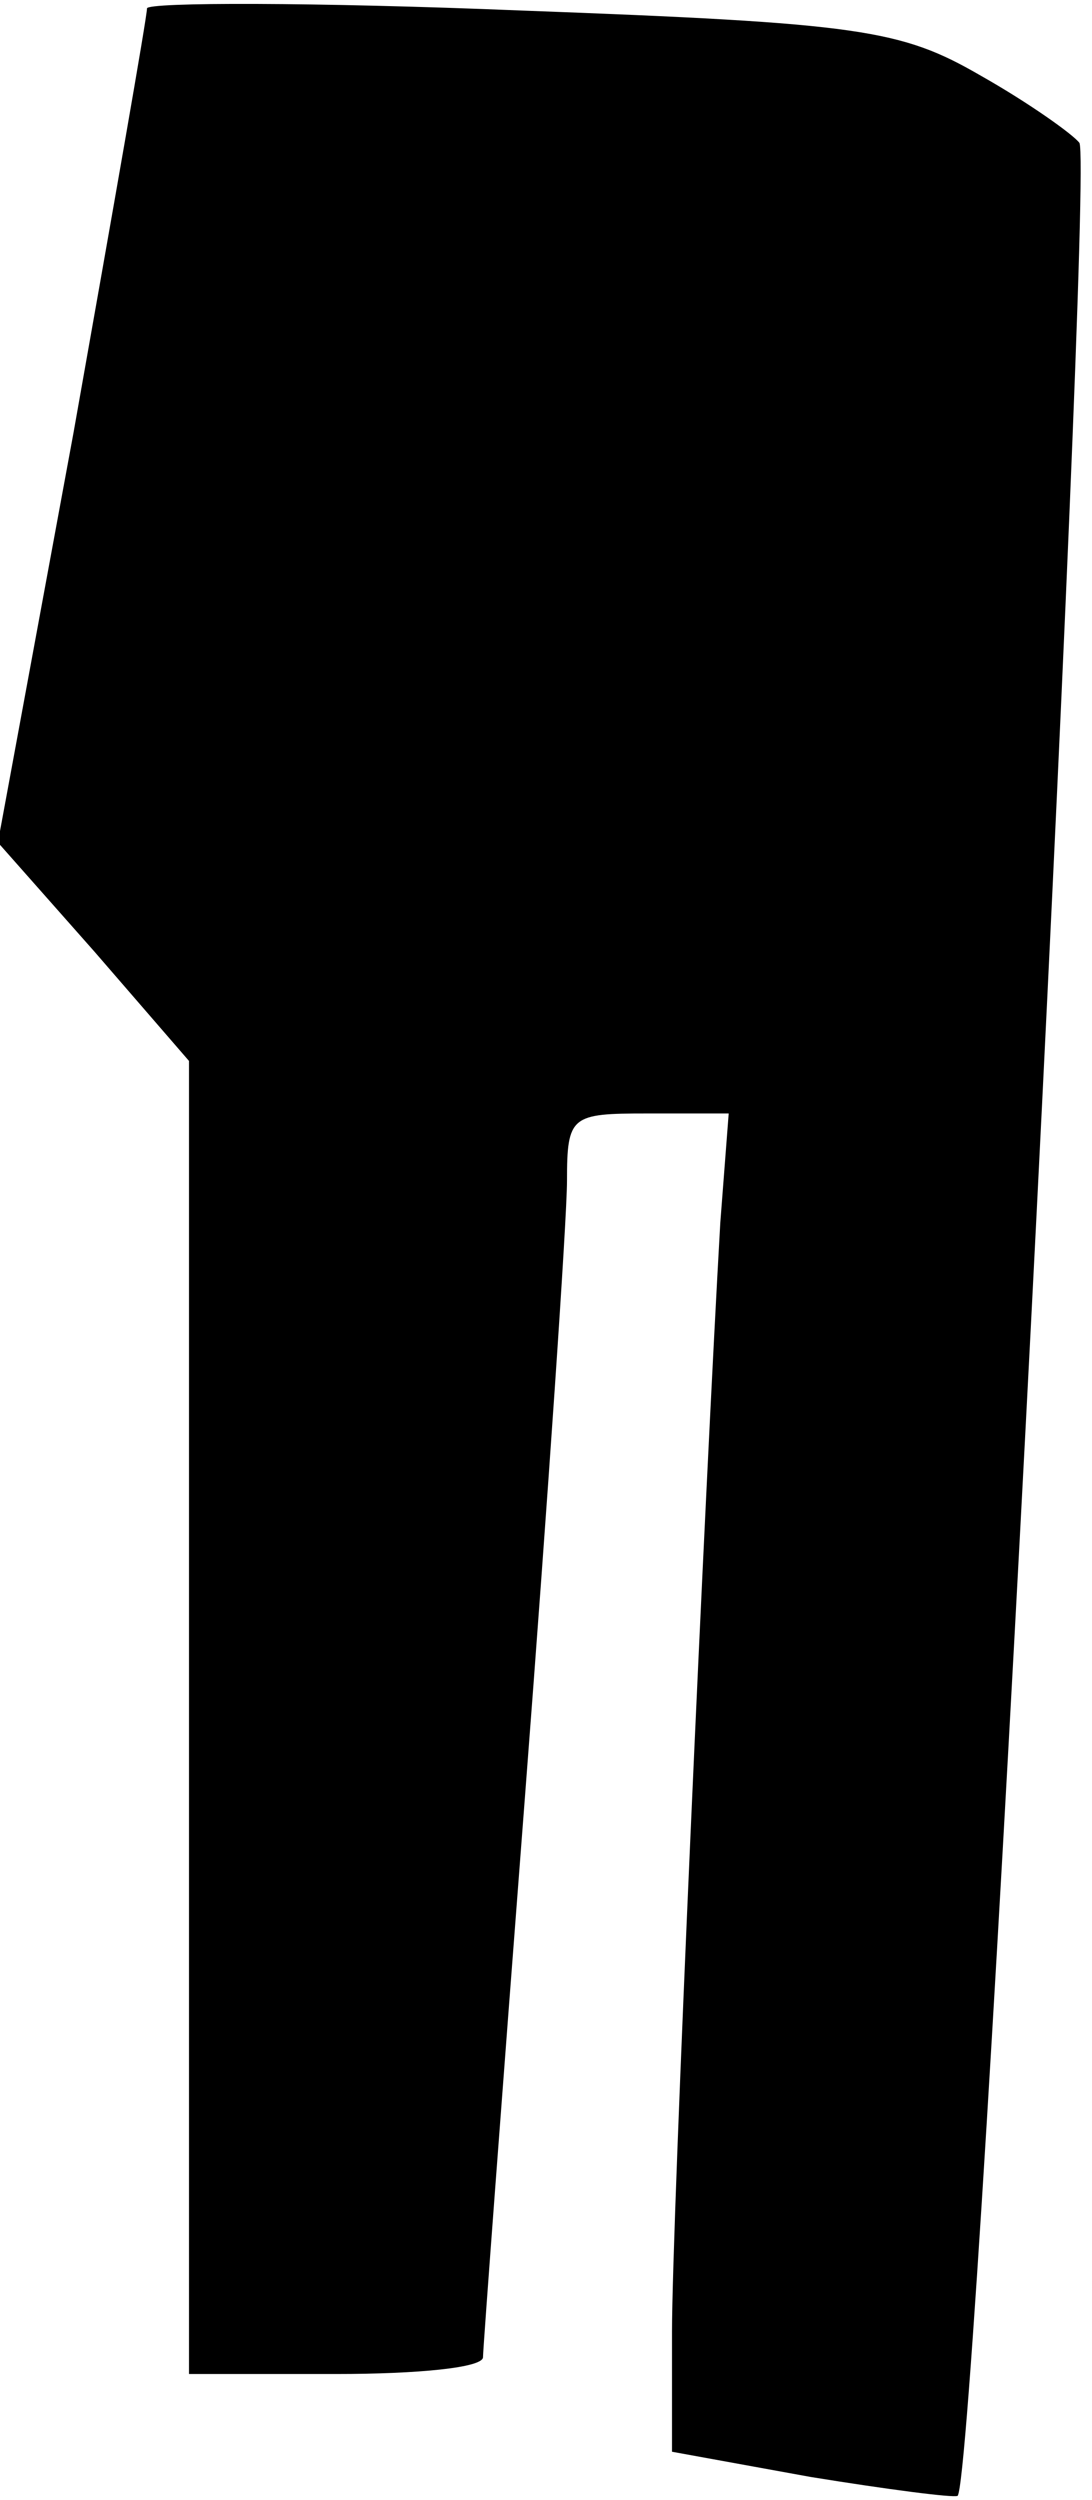 <?xml version="1.0" standalone="no"?>
<!DOCTYPE svg PUBLIC "-//W3C//DTD SVG 20010904//EN"
 "http://www.w3.org/TR/2001/REC-SVG-20010904/DTD/svg10.dtd">
<svg version="1.0" xmlns="http://www.w3.org/2000/svg"
 width="52pt" height="119pt" viewBox="0 0 52 119"
 preserveAspectRatio="xMidYMid meet">
<g transform="translate(0,119) scale(0.1,-0.1)"
fill="#000000" stroke="none">
<path fill="#000000" stroke="none" d="M70 1186 c0 -4 -16 -95 -35 -202 l-36
-195 46 -52 45 -52 0 -312 0 -313 70 0 c39 0 70 3 70 8 0 4 9 124 20 267 11
143 20 275 20 293 0 31 2 32 38 32 l39 0 -4 -52 c-7 -122 -23 -475 -23 -528
l0 -57 66 -12 c37 -6 68 -10 70 -9 9 9 65 1108 58 1120 -3 4 -24 19 -47 32
-38 22 -57 25 -219 31 -98 4 -178 4 -178 1z"/>
</g>
</svg>
